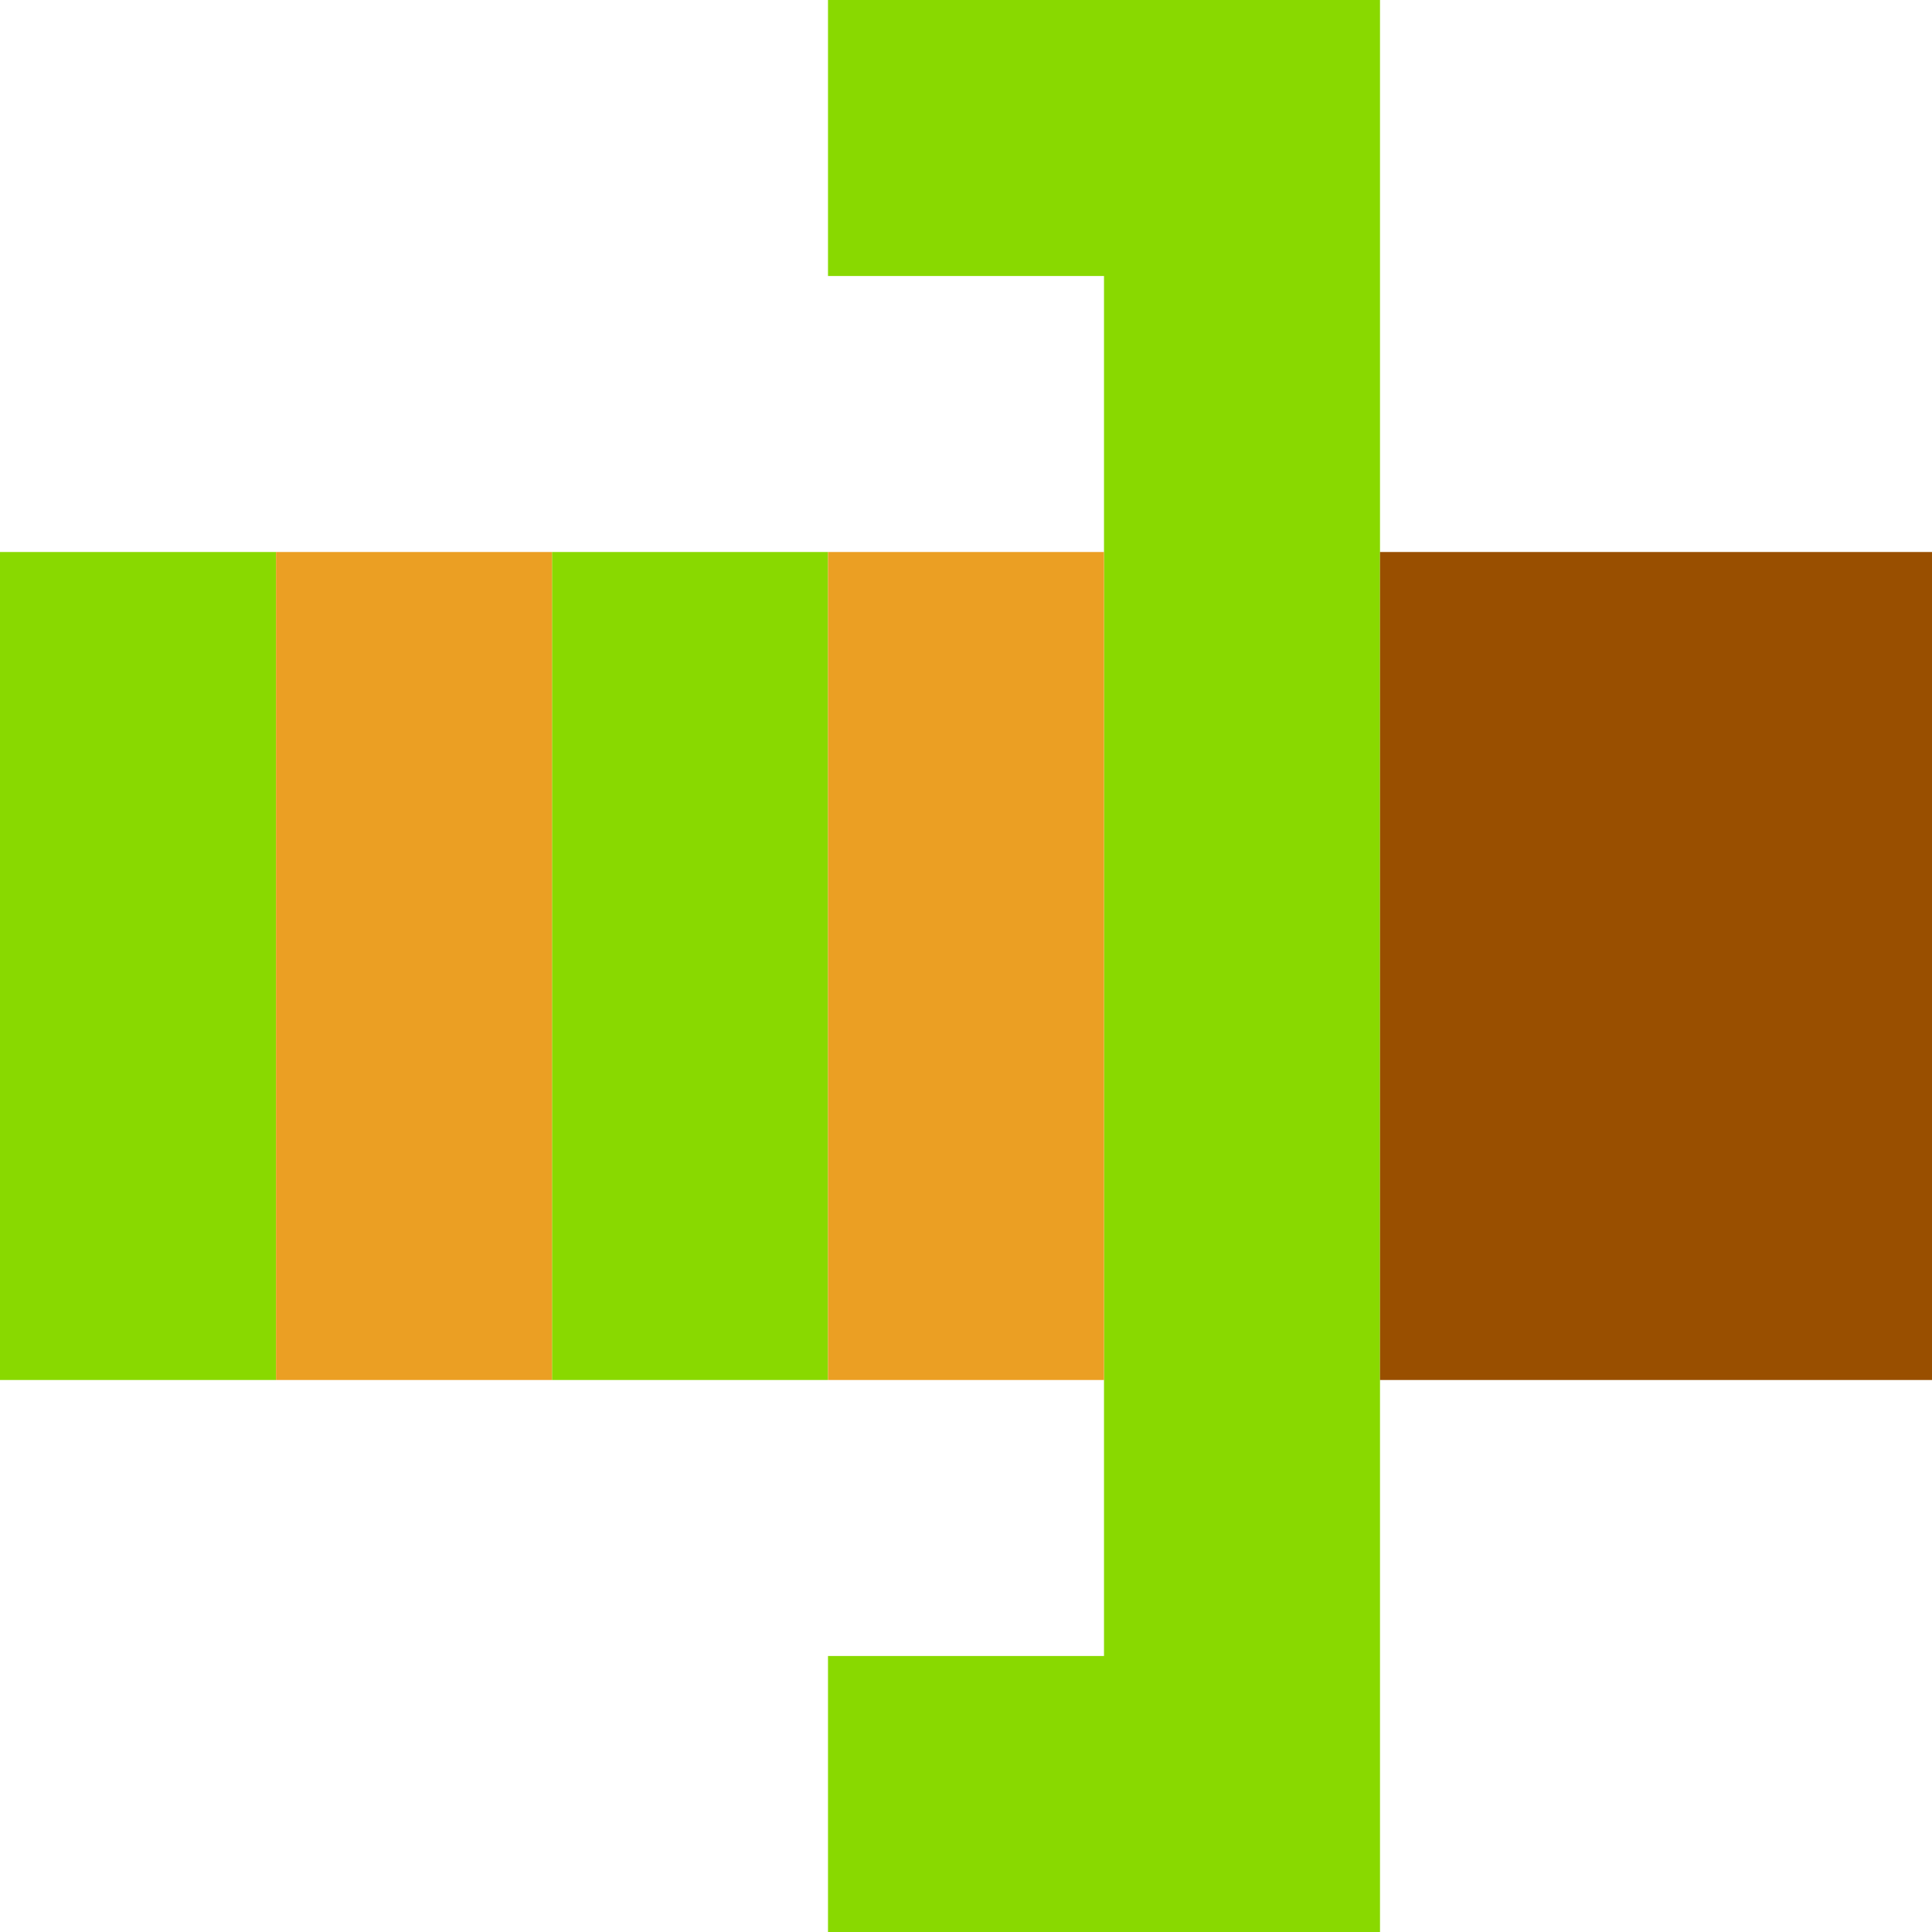 <svg xmlns="http://www.w3.org/2000/svg" width="7" height="7" viewBox="0 0 .7 .7">
  <path fill="#89d900" d="M0 .2h.1v.3H0zm.2 0h.1v.3H.2zM.4 0h.1v.7H.4zM.3.6h.1v.1H.3zm0-.6h.1v.1H.3z" paint-order="stroke markers fill"/>
  <path fill="#eb9f23" d="M.1.2h.1v.3H.1zm.2 0h.1v.3H.3z" paint-order="stroke markers fill"/>
  <path fill="#994f00" d="M.5.2h.2v.3H.5z" paint-order="stroke markers fill"/>
</svg>

